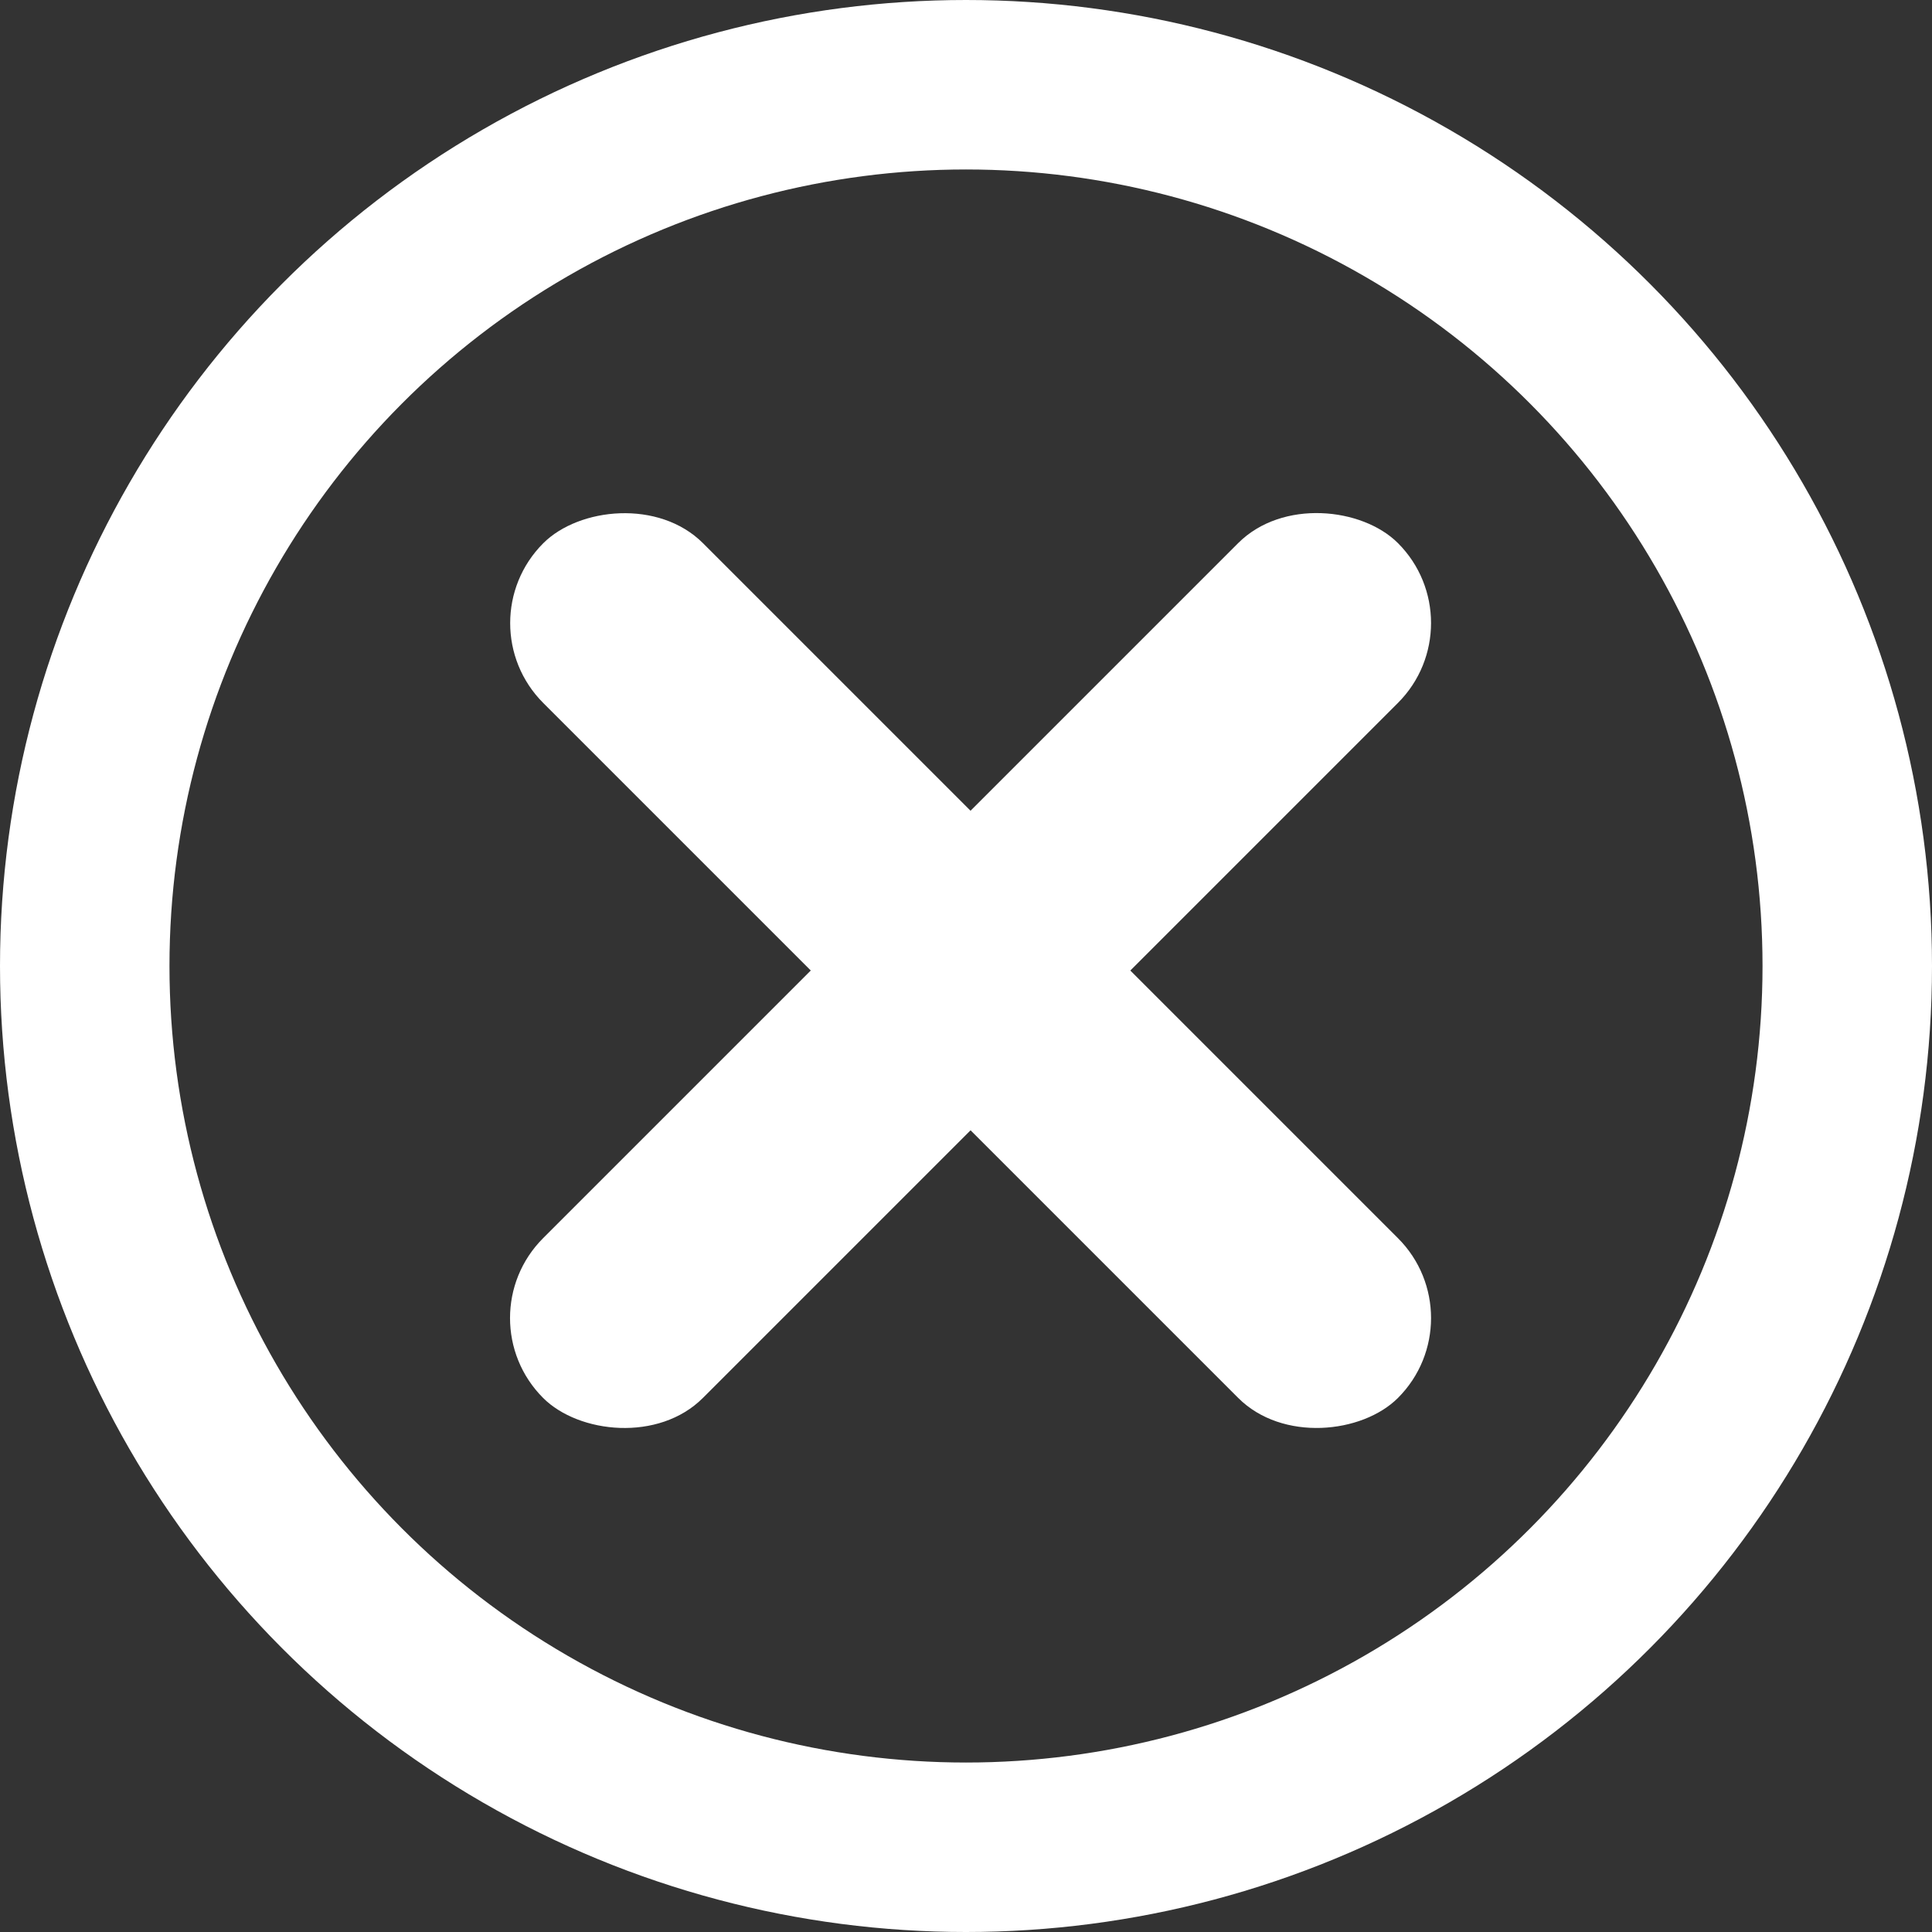 <svg width="171" height="171" viewBox="0 0 171 171" fill="none" xmlns="http://www.w3.org/2000/svg">
<rect x="0" y="0" width="171" height="171" fill="#333333" stroke="none"/>
<circle cx="85.5" cy="85.5" r="78" stroke="white" stroke-width="15"/>
<rect x="41" y="116.66" width="107" height="20" rx="10" transform="rotate(-45 41 116.66)" fill="white"/>
<rect width="107" height="20" rx="10" transform="matrix(-0.707 -0.707 -0.707 0.707 130.803 116.66)" fill="white"/>
</svg>
